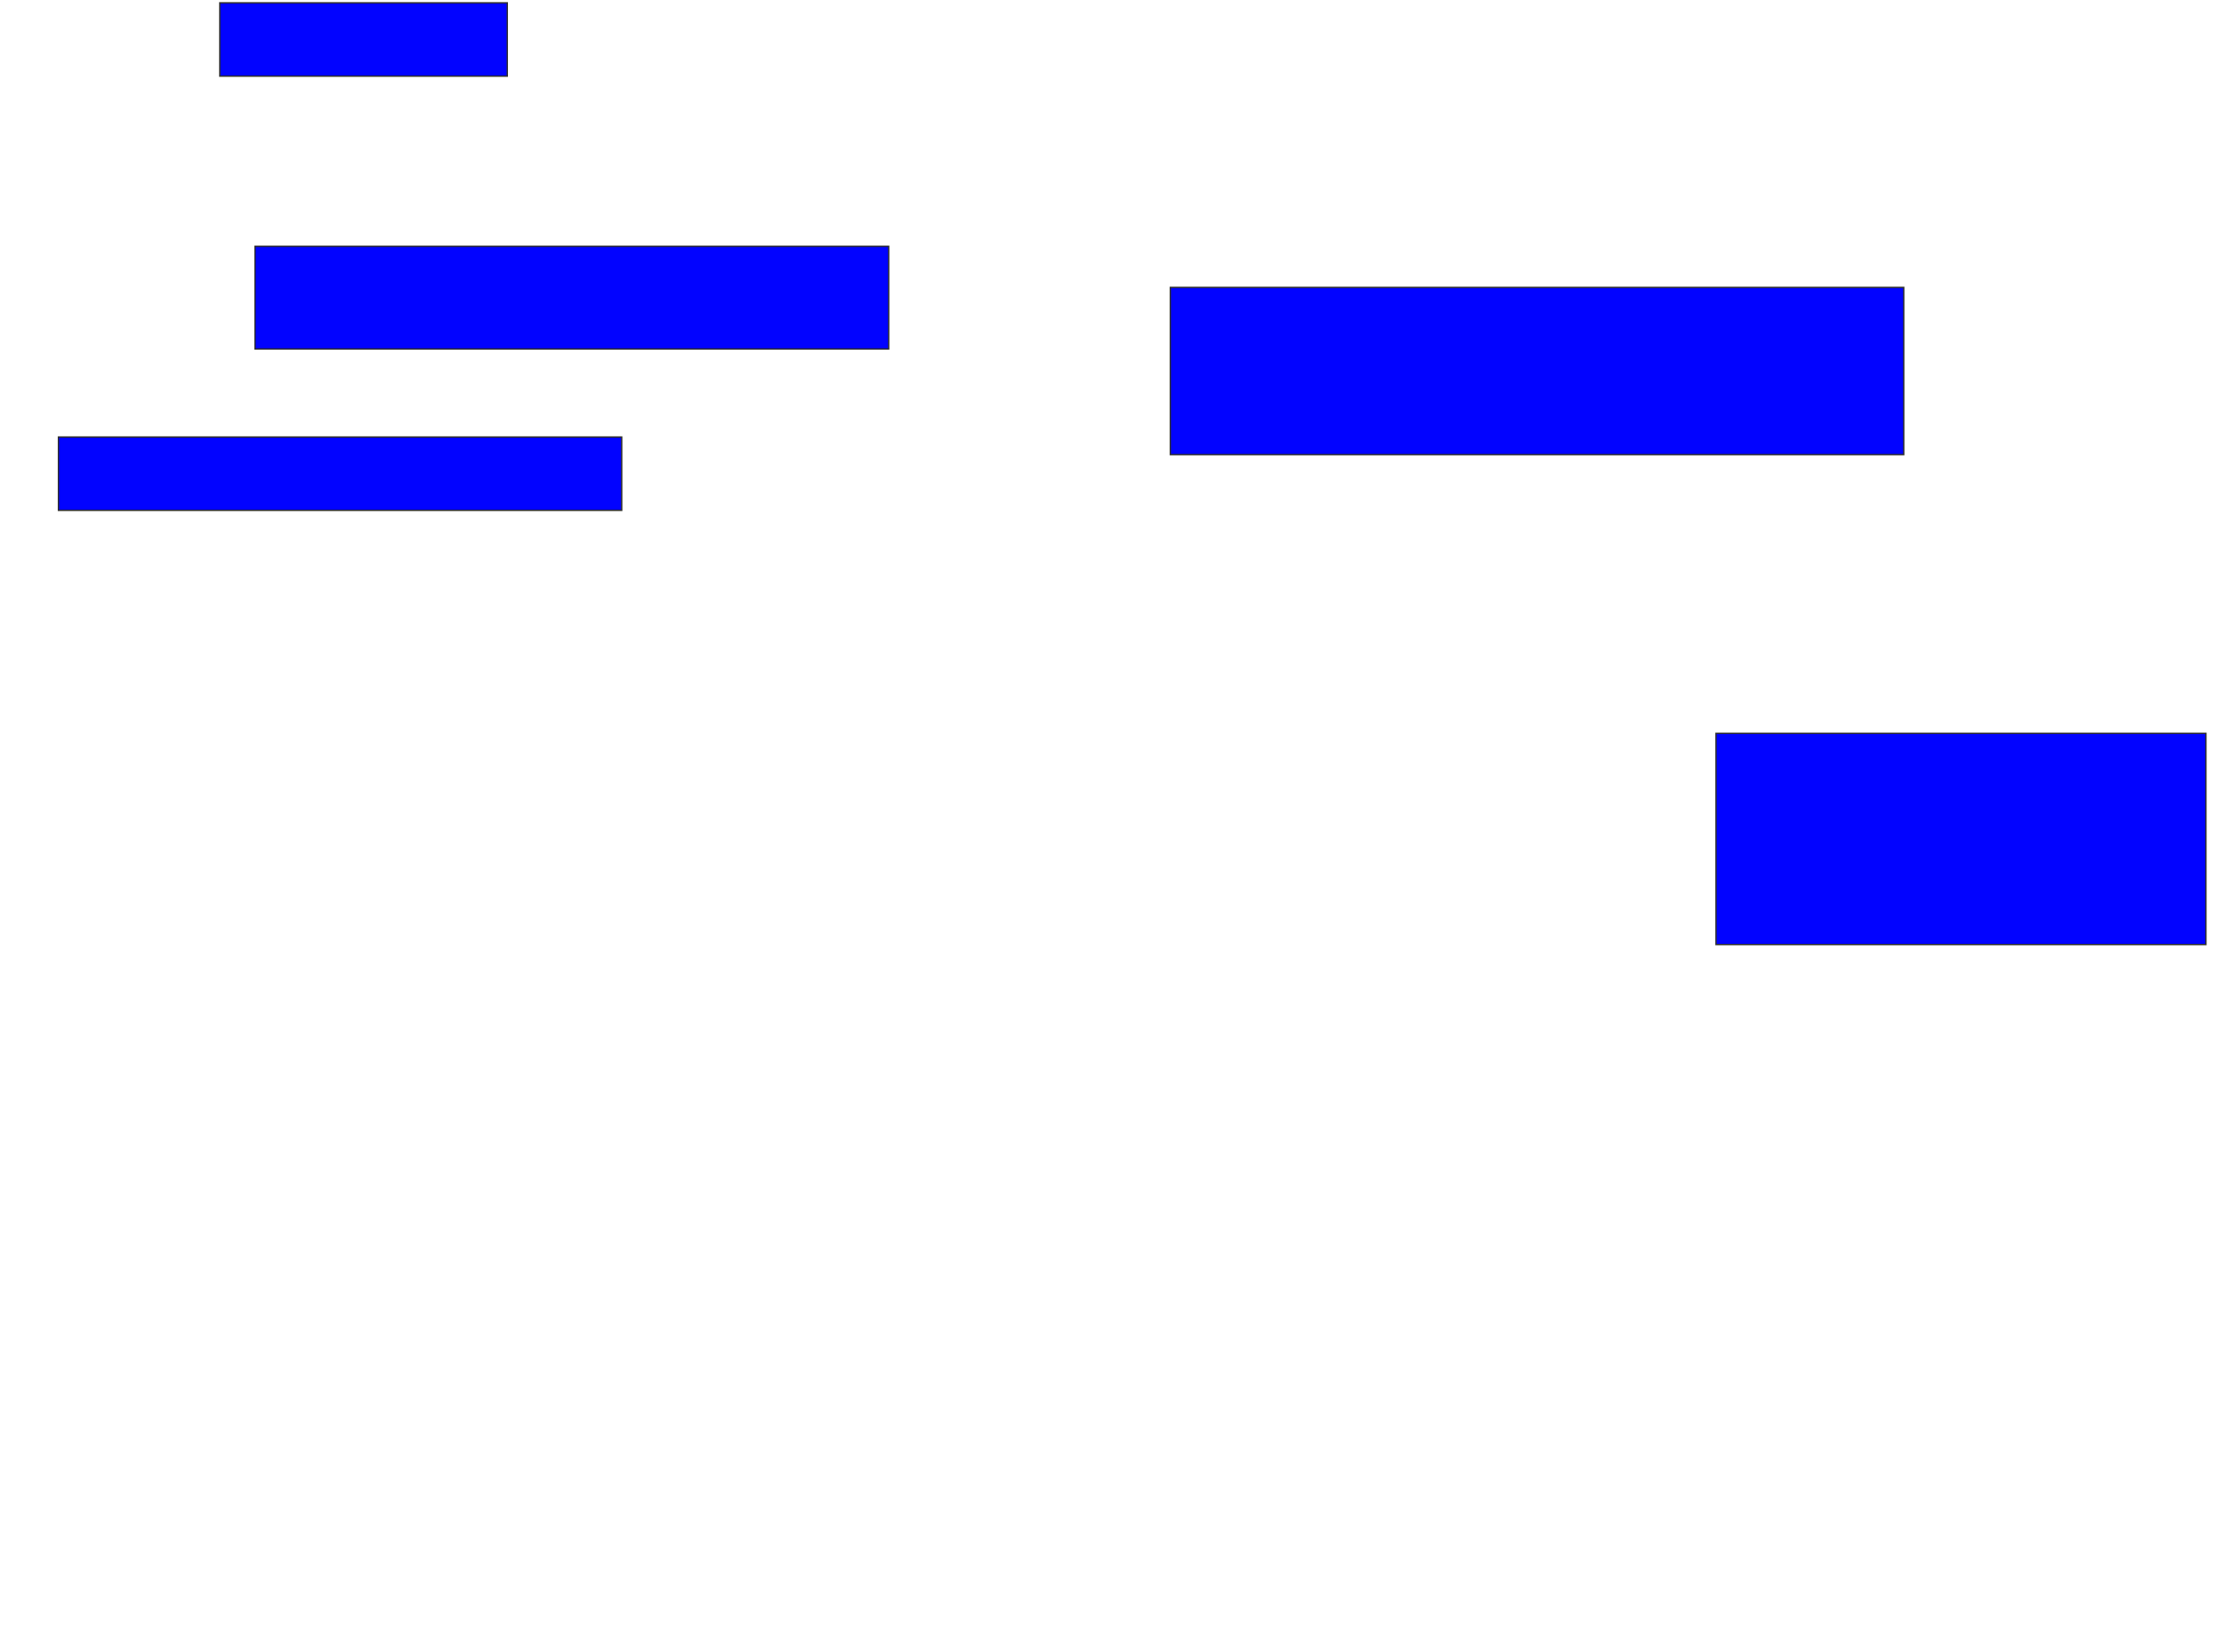 <svg xmlns="http://www.w3.org/2000/svg" width="1648" height="1224">
 <!-- Created with Image Occlusion Enhanced -->
 <g>
  <title>Labels</title>
 </g>
 <g>
  <title>Masks</title>
  <rect id="f2de12193c3d49ce853e7f76ebc18b87-ao-1" height="54.348" width="213.043" y="2.087" x="162.869" stroke="#2D2D2D" fill="#0203ff"/>
  <rect id="f2de12193c3d49ce853e7f76ebc18b87-ao-2" height="76.087" width="469.565" y="182.522" x="188.956" stroke="#2D2D2D" fill="#0203ff"/>
  <rect id="f2de12193c3d49ce853e7f76ebc18b87-ao-3" height="123.913" width="543.478" y="212.957" x="867.217" stroke="#2D2D2D" fill="#0203ff"/>
  <rect id="f2de12193c3d49ce853e7f76ebc18b87-ao-4" height="156.522" width="363.043" y="543.391" x="1271.565" stroke="#2D2D2D" fill="#0203ff"/>
  <rect id="f2de12193c3d49ce853e7f76ebc18b87-ao-5" height="54.348" width="417.391" y="323.826" x="43.304" stroke="#2D2D2D" fill="#0203ff"/>
 </g>
</svg>
